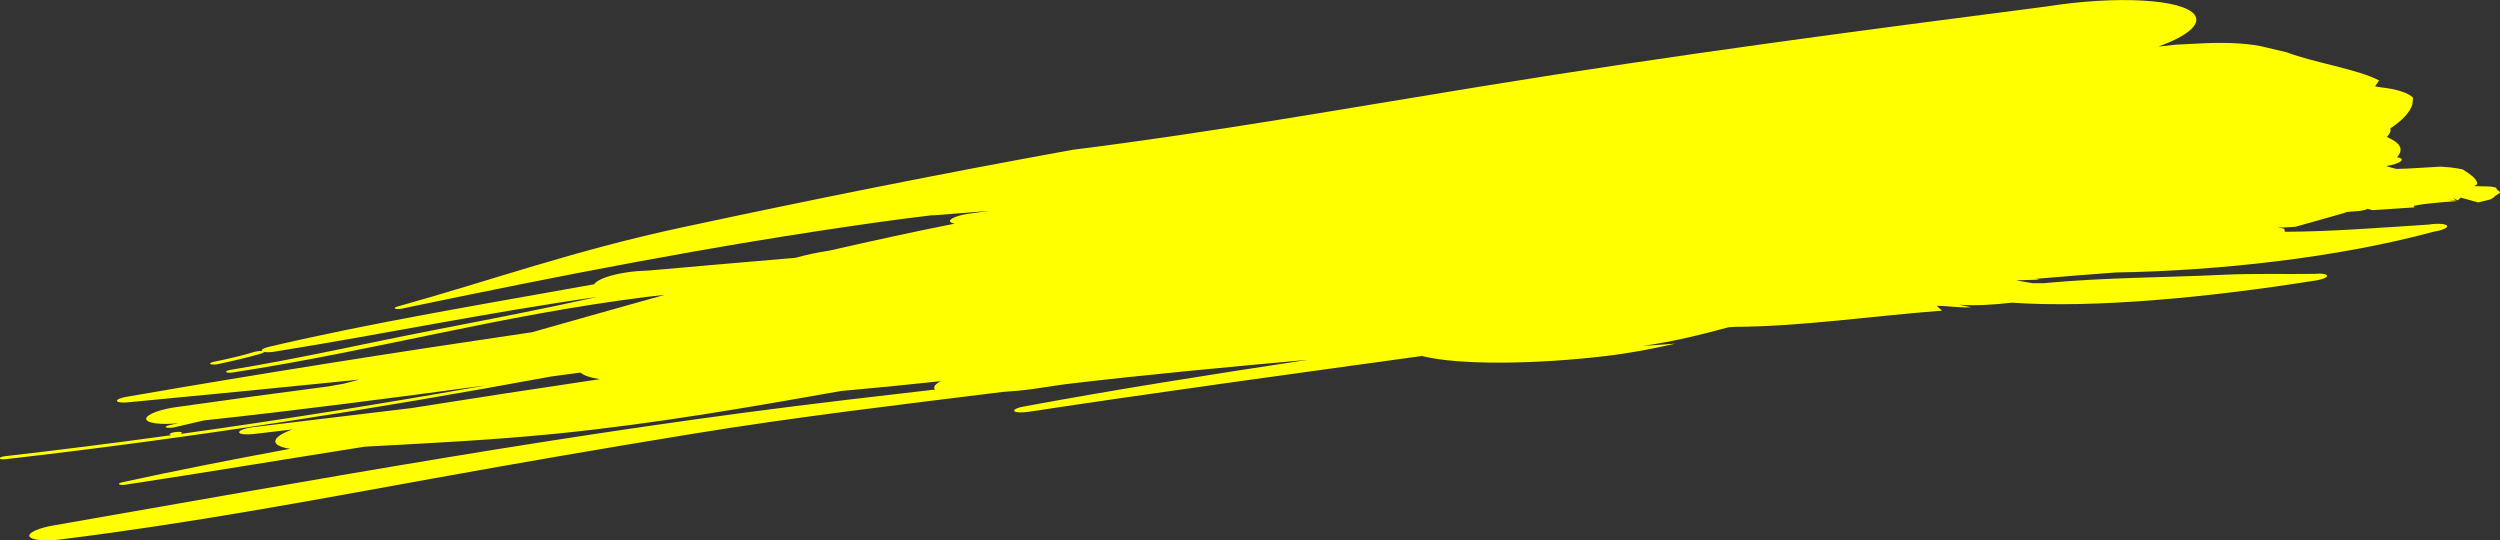 <svg id="Capa_1" data-name="Capa 1" xmlns="http://www.w3.org/2000/svg" viewBox="0 0 375.89 81.26">
  <rect x="0" y="0" width="375.89" height="81.26" fill="#333333" stroke="none"/>
  <path fill="#FF0" d="m32.25,54.38c2.19-.46,4.27-.93,6.1-1.5.34-.09.74-.13,1.04-.12-.15-.19.25-.42,1.03-.61,15.53-3.65,32.37-6.43,48.93-9.41.09-.18.29-.36.65-.56,1.09-.65,3.37-1.2,5.79-1.41l1.83-.1c7.36-.63,14.69-1.31,22.01-1.91,1.46-.42,3.17-.79,5.04-1.07,6.22-1.41,12.46-2.8,18.86-4.06-.42-.09-.69-.22-.71-.4.07-.45,1.53-.96,3.27-1.16.88-.12,1.76-.24,2.63-.36-2.54.21-5.08.42-7.61.61-.36.04-.7.05-1.02.05-2.77.33-5.57.69-8.41,1.09-24.78,3.5-47.93,8.07-70.86,12.86-.37.12-.97.18-1.32.12-.24-.07-.22-.22.2-.33,14.33-4,26.61-8.45,42.94-11.94,19.44-4.17,38.66-8.03,58.66-11.65,21.06-2.64,40.42-6.12,61.8-9.59,28.88-4.7,56.27-8.3,84.64-11.96,10.59-1.68,20.56-1.09,22.26,1.28.99,1.45-1.23,3.21-5.48,4.76.87-.1,1.73-.2,2.6-.29l4.15-.21c3.93-.18,7.33.04,9.53.64l3.01.71c4.08,1.56,10.5,2.49,13.9,4.23l-.6.89.77.14c2.52.28,4.26.84,4.94,1.59l-.11,1c-.37,1.18-1.47,2.37-3.31,3.6.12.4-.07.84-.53,1.28,1.8.79,2.72,1.73,1.54,3.05,1.04.16.93.61-.24,1-.4.13-.9.25-1.4.33,0,0,.01,0,.01,0,.58.18.76.24,1.54.43,1.01-.04,1.6-.05,1.6-.05q2.69-.16,5.02-.29c2.03.09,3.32.41,3.32.41q2.42,1.46,2.17,2.25c-.12.09-.26.18-.4.27,1.79.03,1.92.03,2.4.05.51.07.87.18.87.18q.13.39.45.5c.12.14.11.29.11.29q-.93.57-.94.7c-.22.15-.53.29-.53.29-1.13.28-1.59.39-1.78.44-2.6-.73-2.61-.73-2.61-.73l-.49.43-.64-.41.38.4-1.28-.11,1.48.21q-2.97.21-4.16.37c-1.24.1-2.28.34-2.4.36.12.12.14.22.14.22q-3.18.23-6.28.42c-.3-.06-.54-.13-.76-.2-.28.16-.86.3-1.47.34-.54.04-1.09.08-1.63.13-.12.04-.23.07-.34.1,0,.02,0,.03,0,.03-.54.15-.91.26-1.34.38-.27.08-.28.09-.28.09,0,0-.01,0-.02,0-.92.26-2.26.64-5.79,1.63-.96.07-1.86.11-2.71.13.28.03.55.06.81.1.52.08.11.52.39.52,6.85-.02,14.24-.61,21.54-1.08,1.29-.21,2.54-.13,2.77.16.21.3-.68.7-2.01.91-14.43,3.92-32.5,5.89-47.8,6.13-4,.29-8.01.62-12.04.96.2.04.4.08.6.12-1.05.03-2.1.06-3.15.09-.11,0-.23.02-.34.03.82.14,1.63.27,2.44.41.55,0,1.1,0,1.66,0,9.33-.87,17.89-.83,26.96-1.26,4.87-.23,9.1-.07,13.72-.14,1.18-.11,2.02.04,1.92.35-.1.29-1.17.63-2.32.74-15.16,2.4-32.58,4.12-45.07,3.24-2.78.33-5.48.47-7.76.32-.04,0-.09,0-.13,0,.61.12,1.18.25,1.78.37-2.1.11-3.26-.23-5.18-.2.25.24.55.47.8.71-10.31.78-21.37,2.4-31,2.43-.38.03-.74.05-1.1.07-4.02,1.07-8.08,2.13-12.92,2.81,1.65-.12,3.26-.24,4.92-.35-3.47.79-6.93,1.46-10.7,1.89-10.2,1.2-21.77,1.39-27.42-.03-19.73,2.73-39.49,5.41-59.13,8.39-1.01.16-1.95.11-2.16-.11-.13-.22.51-.54,1.52-.7,14.04-2.6,28.32-4.84,42.65-7.01-12.06,1.09-24.18,2.21-36.51,3.67-1.56.23-3.14.46-4.71.7-1.56.23-3.12.36-4.67.46-15.73,1.96-30.67,3.7-46.64,6.3-13.64,2.23-25.56,4.28-39.11,6.73-19.03,3.45-36.35,6.69-55.29,9.07-2.51.39-4.9.24-5.27-.33-.38-.57,1.38-1.36,3.89-1.75,39.25-6.83,77.73-13.97,119.05-18.84,4.46-.52,8.84-1.04,13.2-1.54-.07-.08-.13-.15-.14-.23-.04-.33.33-.69,1-1.03-4.96.54-9.96,1.03-14.99,1.48-13.83,2.44-27.67,4.88-42.56,6.39-10.22,1.02-19.53,1.46-29.04,1.98-11.89,1.87-23.74,3.85-35.76,5.68-.48.1-.98.1-1.17,0-.19-.1.06-.25.54-.35,8.2-1.79,16.62-3.43,25.14-5.01-1.4-.21-2.27-.6-2.23-1.15.04-.57,1.02-1.2,2.58-1.76-1.95.23-3.89.47-5.84.69-1.2.13-2.18.03-2.18-.25-.01-.31.92-.64,2.06-.78,7.94-.96,15.86-1.91,23.78-2.86,9.47-1.5,18.9-2.95,28.4-4.36-1.37-.2-2.39-.53-2.92-.99,0,0,0,0,0,0-1.47.2-2.94.4-4.4.59-26.7,4.93-54.13,9.25-81.92,12.42-.54.07-1,.03-1.03-.1-.03-.13.38-.29.87-.34,8.39-.96,16.75-2.02,25.06-3.17-.01,0-.02,0-.04,0-.35-.03-.43-.17-.07-.31.31-.12.97-.21,1.31-.17.4.04.38.19.08.31,15.49-2.16,30.84-4.62,45.94-7.31-14.11,1.9-28.24,3.75-42.38,5.27-1.52.35-3.03.71-4.58,1.06-.42.08-.99.08-1.17-.02-.13-.09.16-.26.6-.34.43-.09.85-.19,1.28-.28-2.68.28-4.81,0-4.85-.66.06-.7,2.29-1.51,5.07-1.83,7.42-1.06,14.81-2.06,22.21-3.02.8-.14,1.59-.28,2.39-.42.8-.21,1.58-.41,2.38-.62-11.55,1.18-23.08,2.3-34.55,3.39-.98.13-1.84.04-1.89-.19-.05-.23.72-.53,1.7-.66,20.01-3.47,40.32-6.67,60.73-9.67,6.59-1.86,13.2-3.74,19.94-5.62-.87.09-1.74.19-2.62.3-22.25,2.79-40.77,8.06-62.25,11.36-.54.1-1,.05-1.08-.06-.07-.11.28-.28.83-.35,10.47-1.72,19.94-3.91,30.28-5.92,8.57-1.67,16.72-3.23,24.66-5.01-16.39,2.33-31.97,5.57-48.17,8.17-.7.14-1.43.18-1.9.11-.03.07-.17.15-.38.22-1.99.58-4.18,1.09-6.42,1.57-.43.11-.98.13-1.23.03-.24-.07.01-.23.48-.36Z"/>
</svg>